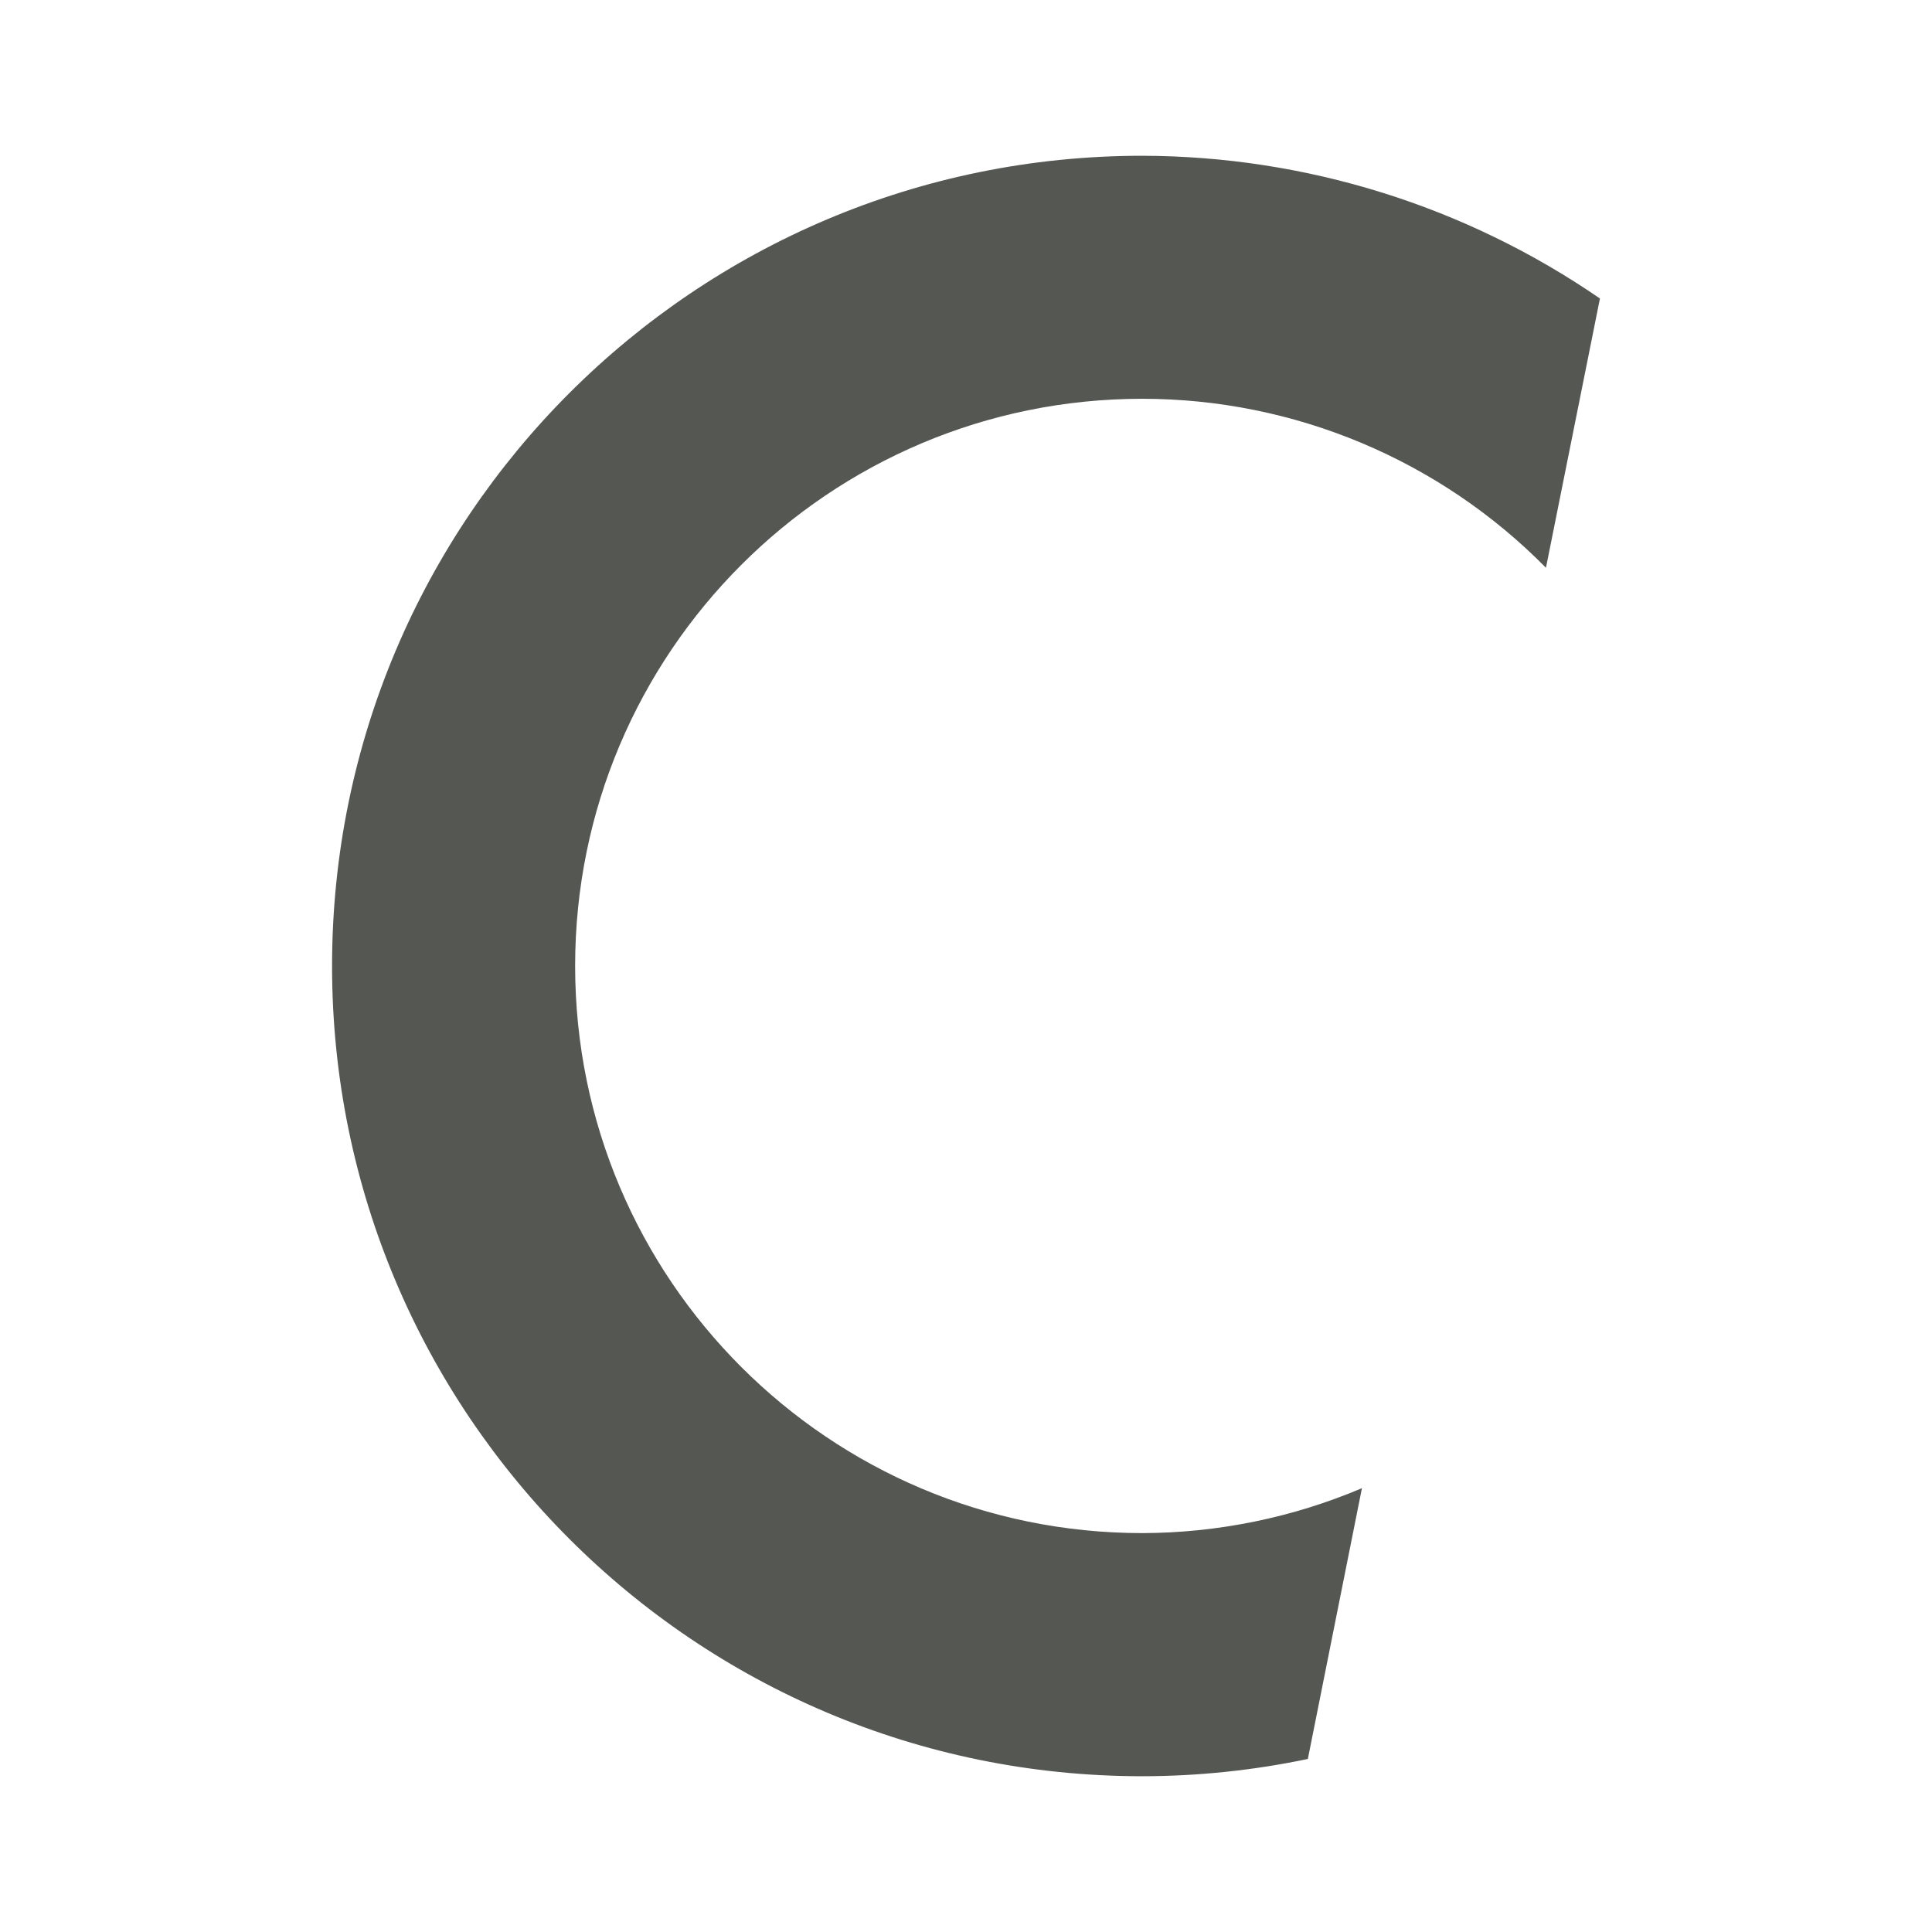 <?xml version="1.0" encoding="UTF-8" standalone="no"?>
<svg
   xmlns:dc="http://purl.org/dc/elements/1.1/"
   xmlns:cc="http://creativecommons.org/ns#"
   xmlns:rdf="http://www.w3.org/1999/02/22-rdf-syntax-ns#"
   xmlns:svg="http://www.w3.org/2000/svg"
   xmlns="http://www.w3.org/2000/svg"
   xmlns:sodipodi="http://sodipodi.sourceforge.net/DTD/sodipodi-0.dtd"
   xmlns:inkscape="http://www.inkscape.org/namespaces/inkscape"
   viewBox="0 0 32 32"
   version="1.1"
   id="svg4"
   sodipodi:docname="italic.svg"
   inkscape:version="0.92.4 (5da689c313, 2019-01-14)"
   width="32"
   height="32">
  <defs
     id="defs8" />
  <sodipodi:namedview
     pagecolor="#ffffff"
     bordercolor="#666666"
     borderopacity="1"
     objecttolerance="10"
     gridtolerance="10"
     guidetolerance="10"
     inkscape:pageopacity="0"
     inkscape:pageshadow="2"
     inkscape:window-width="1366"
     inkscape:window-height="704"
     id="namedview6"
     showgrid="true"
     inkscape:zoom="9.8333333"
     inkscape:cx="12"
     inkscape:cy="11.186441"
     inkscape:window-x="0"
     inkscape:window-y="0"
     inkscape:window-maximized="1"
     inkscape:current-layer="svg4"
     inkscape:snap-page="true">
    <inkscape:grid
       type="xygrid"
       id="grid855"
       spacingx="0.5"
       spacingy="0.5" />
  </sodipodi:namedview>
  <path
     d="M 18.92,2.58 C 11.508,2.58 5.5,8.588 5.5,16 c 0,7.412 6.008,13.42 13.42,13.42 0.921,-8.74e-4 1.84,-0.097 2.742,-0.286 0.299,-1.495 0.597,-2.99 0.896,-4.485 -1.151,0.488 -2.388,0.741 -3.638,0.744 -5.188,0 -9.394,-4.206 -9.394,-9.394 0,-5.188 4.206,-9.394 9.394,-9.394 2.514,9.89e-4 4.922,1.009 6.686,2.799 C 25.904,7.918 26.203,6.431 26.5,4.944 24.27,3.41 21.627,2.586 18.92,2.58 Z"
     id="path2"
     inkscape:connector-curvature="0"
     style="fill:#555753;stroke-width:1" />
</svg>
